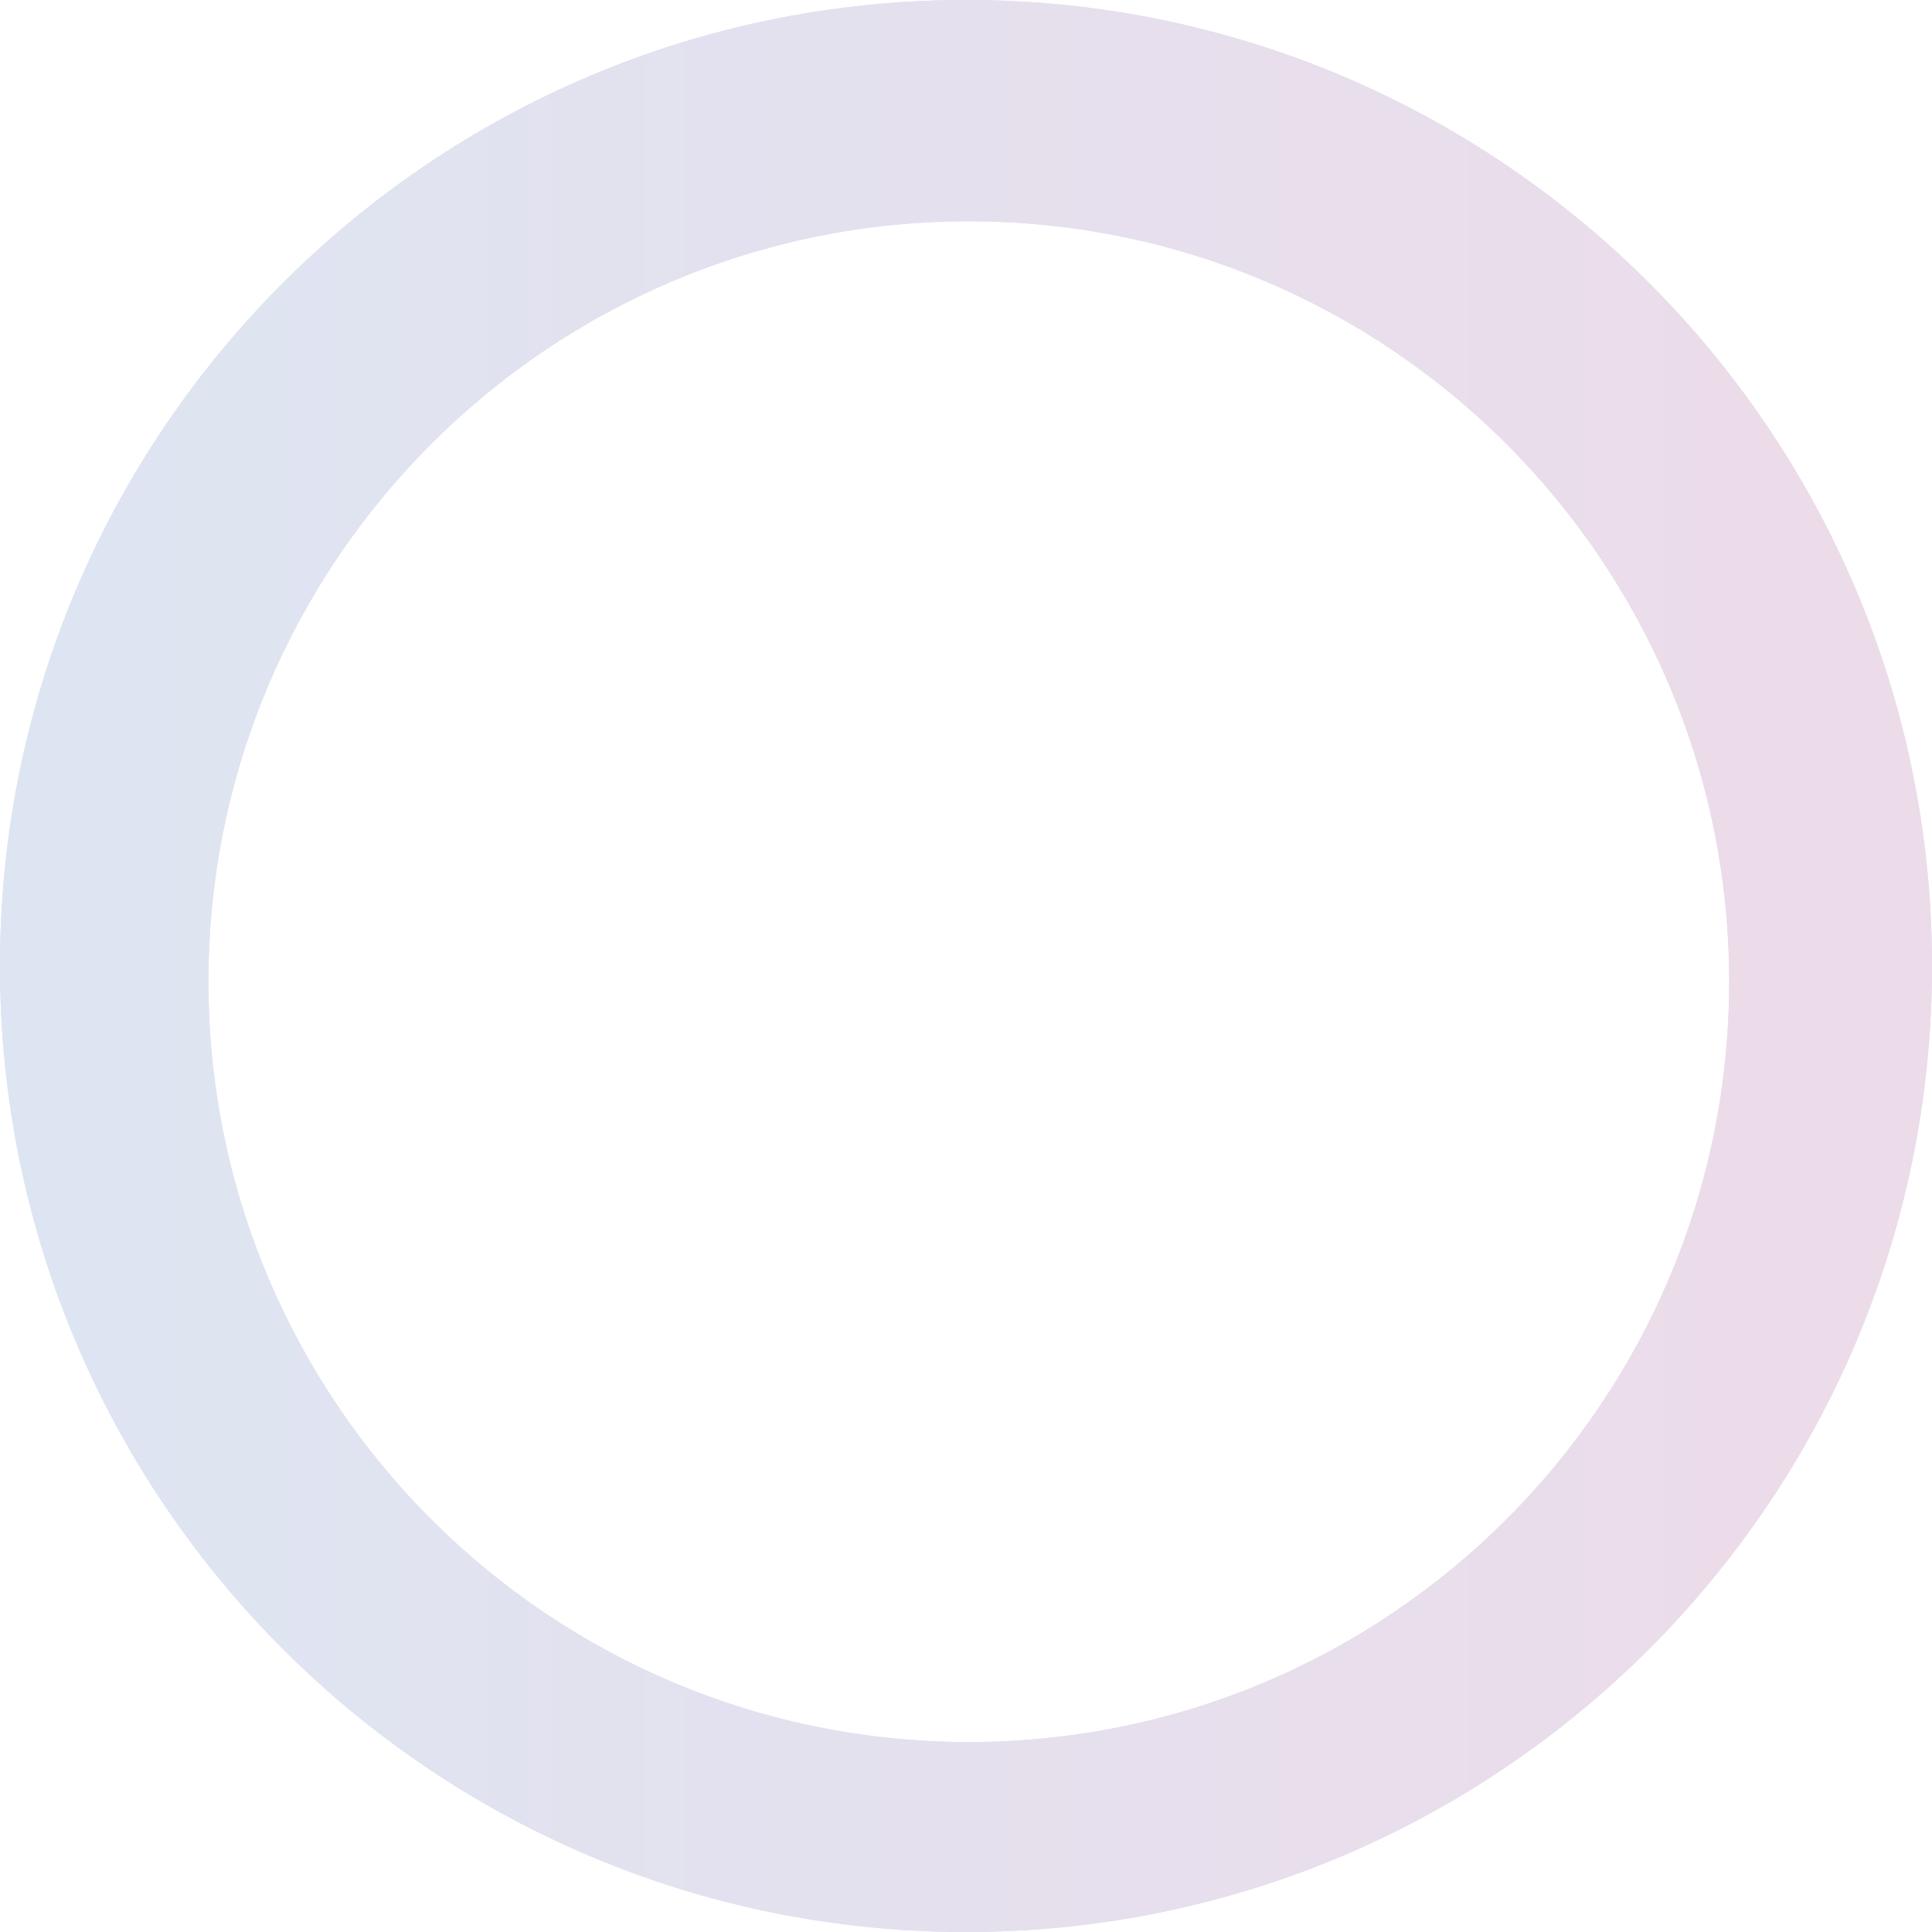 <svg width="359" height="359" viewBox="0 0 359 359" fill="none" xmlns="http://www.w3.org/2000/svg">
<path fill-rule="evenodd" clip-rule="evenodd" d="M179.5 359C278.635 359 359 278.635 359 179.5C359 80.365 278.635 0 179.5 0C80.365 0 0 80.365 0 179.5C0 278.635 80.365 359 179.5 359ZM180.019 323.699C258.052 323.699 321.311 260.44 321.311 182.407C321.311 104.374 258.052 41.116 180.019 41.116C101.986 41.116 38.728 104.374 38.728 182.407C38.728 260.44 101.986 323.699 180.019 323.699Z" fill="#D9E0EB"/>
<path fill-rule="evenodd" clip-rule="evenodd" d="M179.5 359C278.635 359 359 278.635 359 179.5C359 80.365 278.635 0 179.5 0C80.365 0 0 80.365 0 179.5C0 278.635 80.365 359 179.5 359ZM180.019 323.699C258.052 323.699 321.311 260.44 321.311 182.407C321.311 104.374 258.052 41.116 180.019 41.116C101.986 41.116 38.728 104.374 38.728 182.407C38.728 260.44 101.986 323.699 180.019 323.699Z" fill="url(#paint0_linear)"/>
<defs>
<linearGradient id="paint0_linear" x1="327.16" y1="179.102" x2="-7.14898e-06" y2="179.102" gradientUnits="userSpaceOnUse">
<stop stop-color="#ECDCEA"/>
<stop offset="1" stop-color="#DDE5F2"/>
</linearGradient>
</defs>
</svg>
